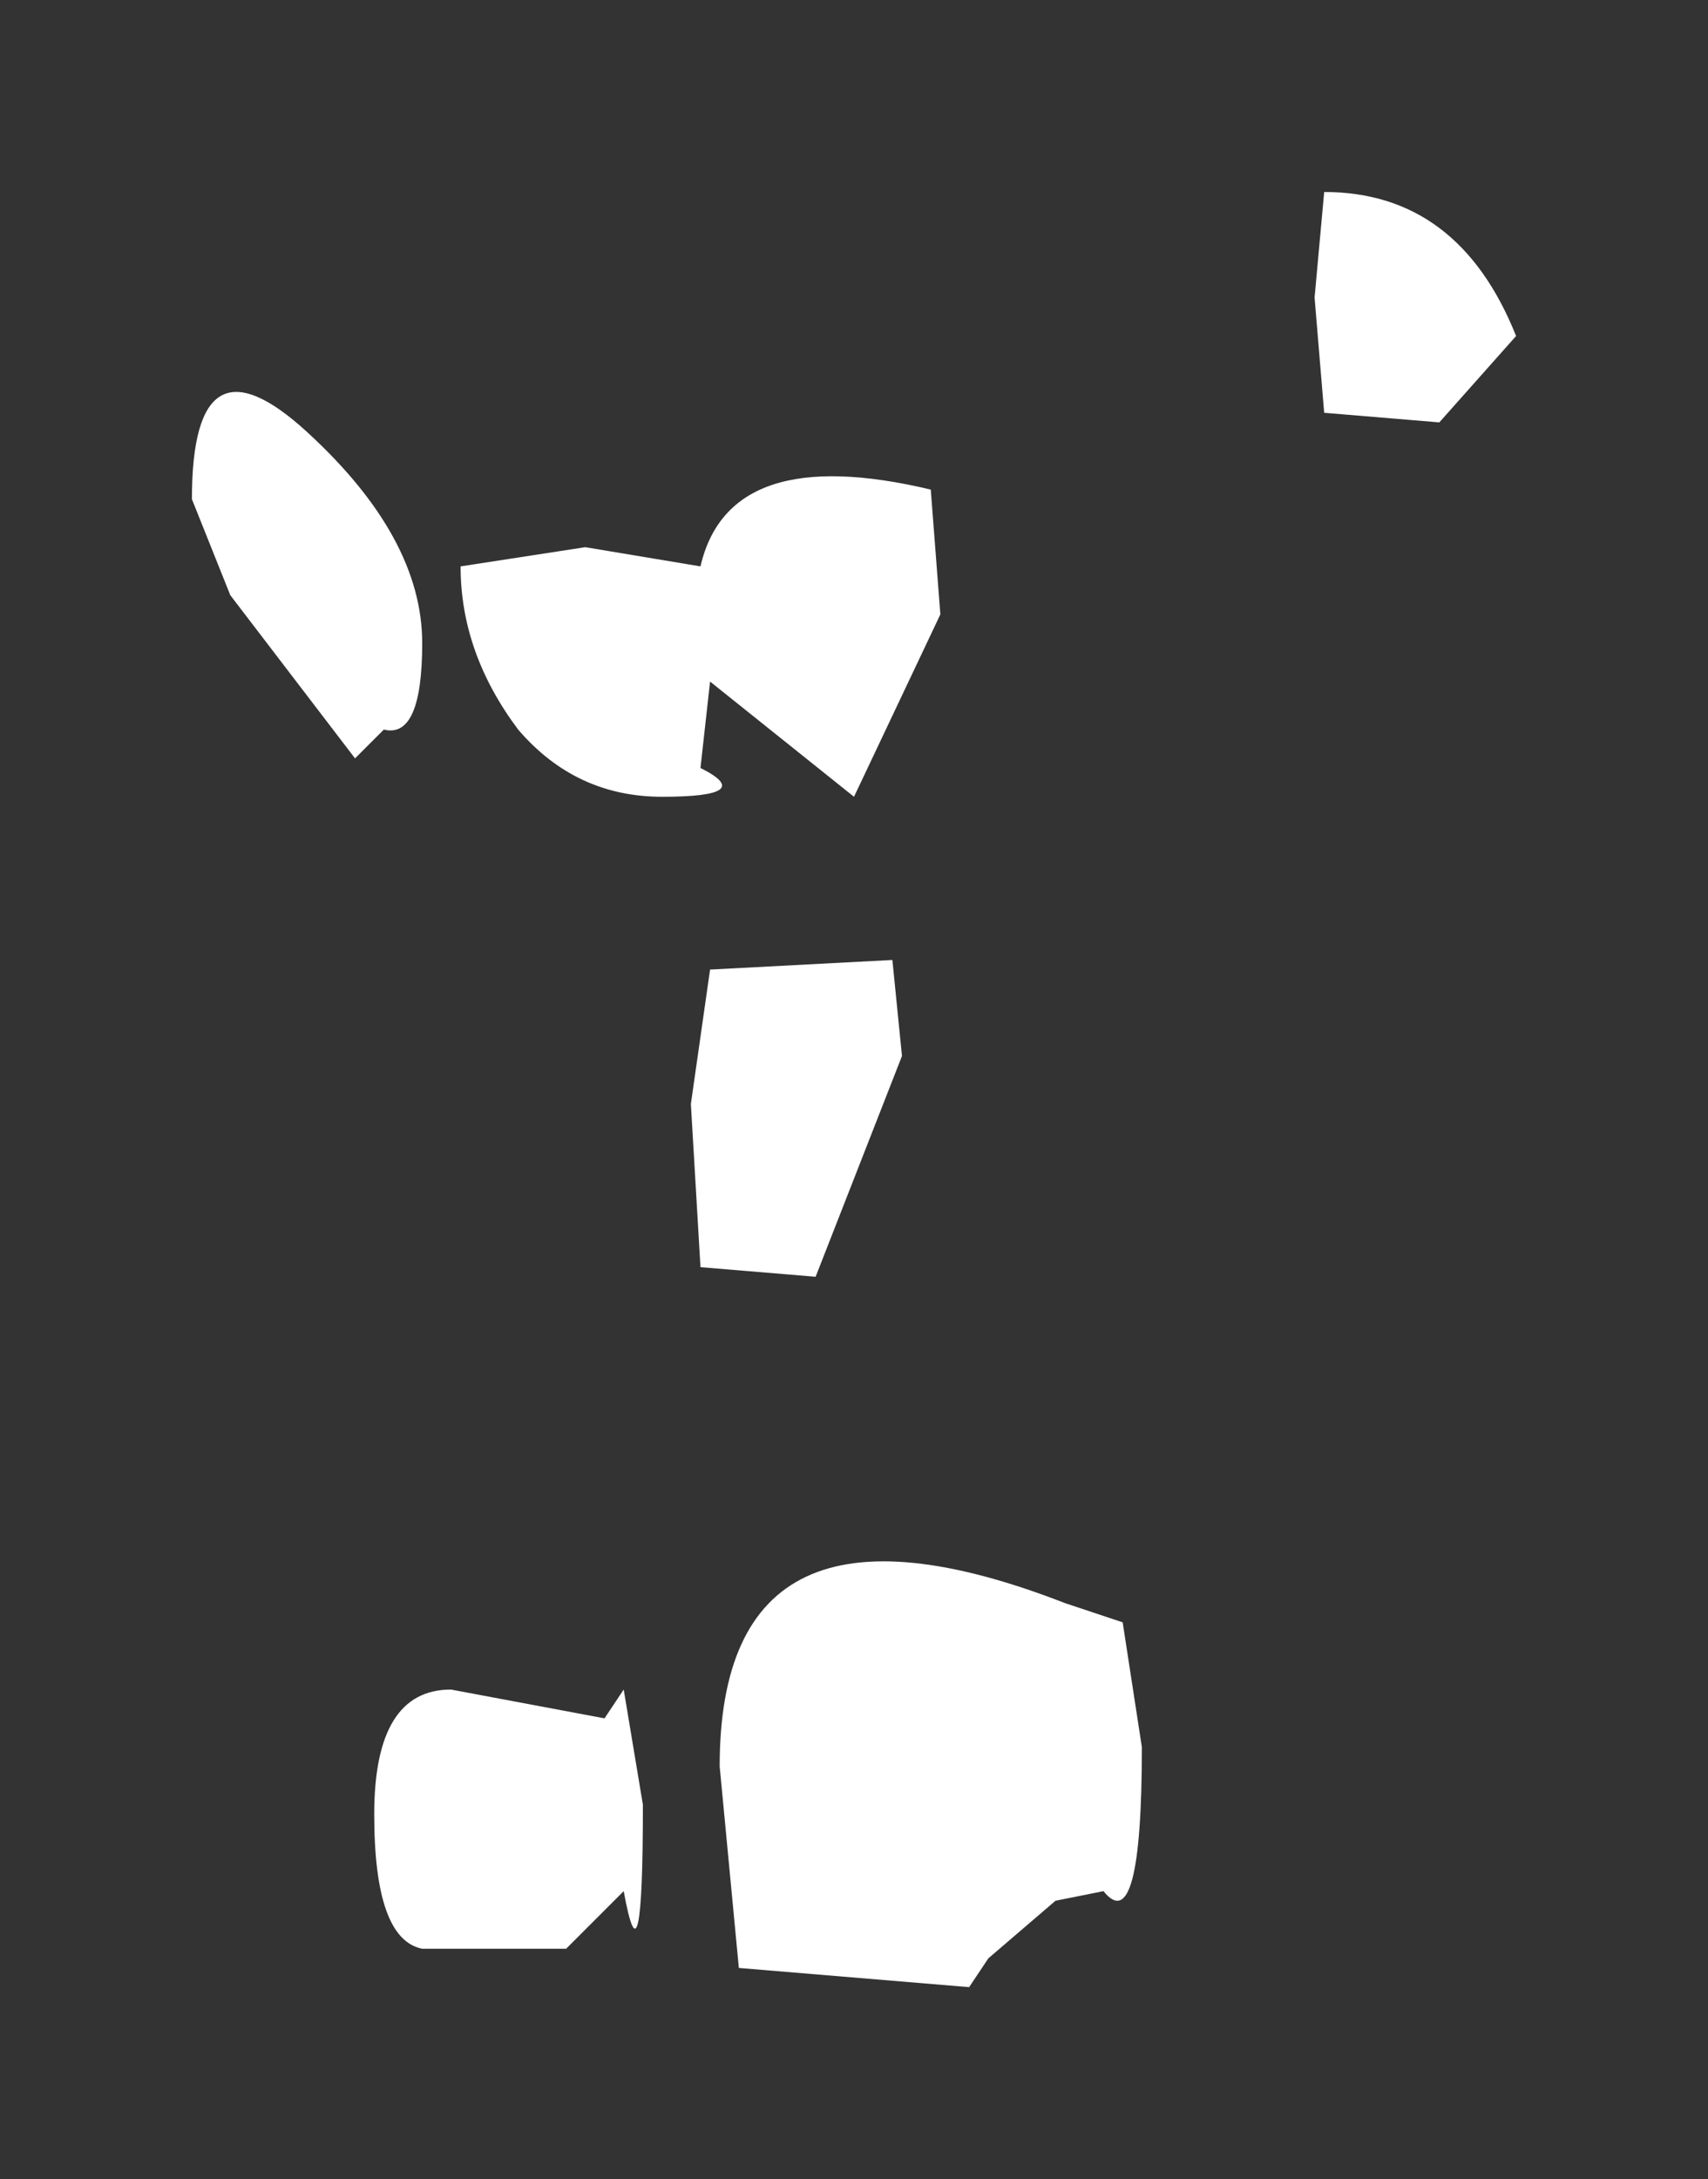<?xml version="1.0" encoding="UTF-8" standalone="no"?>
<svg xmlns:xlink="http://www.w3.org/1999/xlink" height="11.35px" width="8.9px" xmlns="http://www.w3.org/2000/svg">
  <rect width="100%" height="100%" fill="#333333" stroke="none"/>
  <g transform="matrix(1.0, 0.0, 0.0, 1.0, -19.6, -44.55)">
    <path d="M22.0 47.5 L22.65 47.4 23.25 47.5 Q23.4 46.85 24.45 47.1 L24.5 47.75 24.05 48.7 23.3 48.1 23.25 48.55 Q23.55 48.7 23.05 48.7 22.6 48.7 22.3 48.35 22.0 47.95 22.0 47.5 M21.6 48.35 L21.45 48.5 20.8 47.65 20.6 47.15 Q20.6 46.25 21.2 46.8 21.8 47.35 21.8 47.9 21.8 48.4 21.6 48.35 M27.1 46.75 L26.5 46.7 26.45 46.1 26.5 45.55 Q27.2 45.55 27.5 46.3 L27.1 46.75 M25.35 54.4 L25.1 54.45 24.75 54.75 24.65 54.9 23.45 54.8 23.35 53.75 Q23.35 52.2 25.15 52.9 L25.45 53.0 25.55 53.65 Q25.55 54.65 25.35 54.4 M24.3 50.05 L23.85 51.2 23.25 51.15 23.2 50.3 23.3 49.6 24.25 49.55 24.3 50.05 M21.8 54.7 Q21.55 54.65 21.55 54.0 21.55 53.35 21.95 53.35 L22.75 53.5 22.85 53.35 22.95 53.95 Q22.95 54.95 22.85 54.4 L22.55 54.7 21.8 54.7" fill="#ffffff" fill-rule="evenodd" stroke="none"/>
  </g>
</svg>
